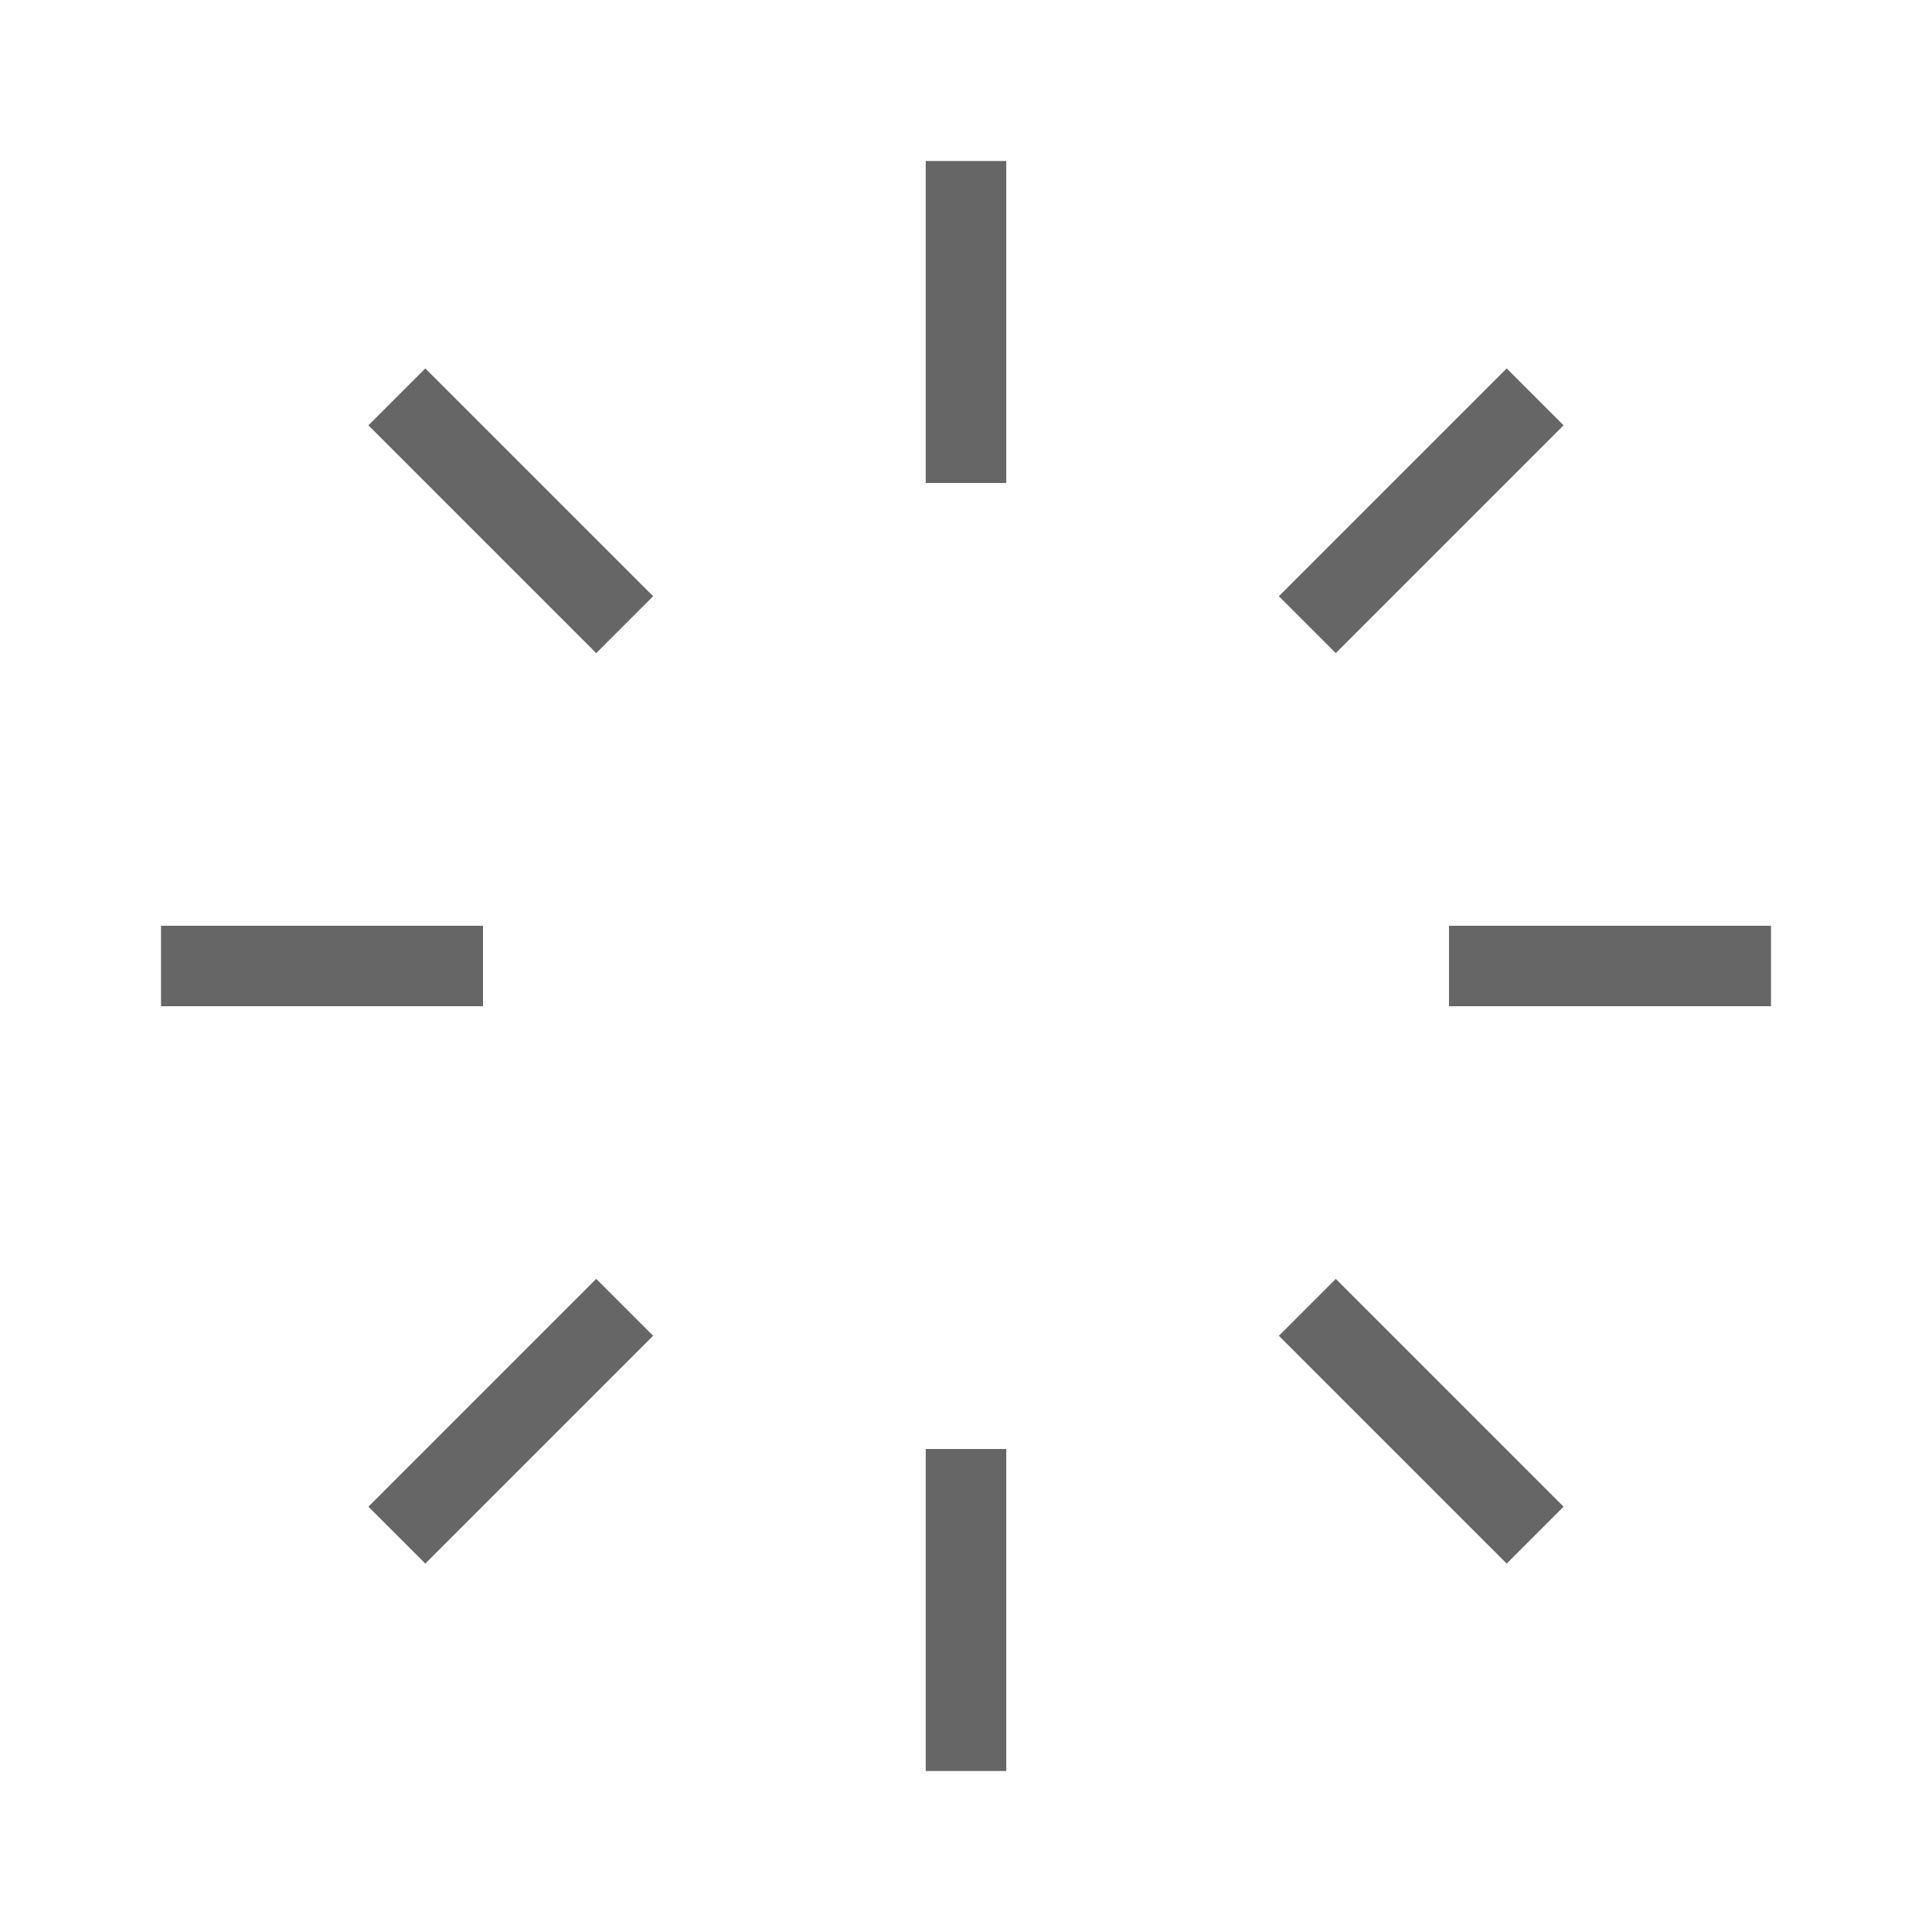 <svg xmlns="http://www.w3.org/2000/svg" width="24" height="24" viewBox="0 0 24 24" fill="none" stroke="#666666" strokeWidth="2" strokeLinecap="round" strokeLinejoin="round" style="transform-origin: center">
  <path d="M12 2v4M12 18v4M4.93 4.93l2.83 2.83M16.24 16.24l2.83 2.83M2 12h4M18 12h4M4.93 19.07l2.83-2.83M16.24 7.76l2.83-2.83">
    <animateTransform
      attributeName="transform"
      attributeType="XML"
      type="rotate"
      from="0 12 12"
      to="360 12 12"
      dur="0.8s"
      repeatCount="indefinite"
      additive="sum"
      calcMode="linear"
    />
  </path>
</svg> 